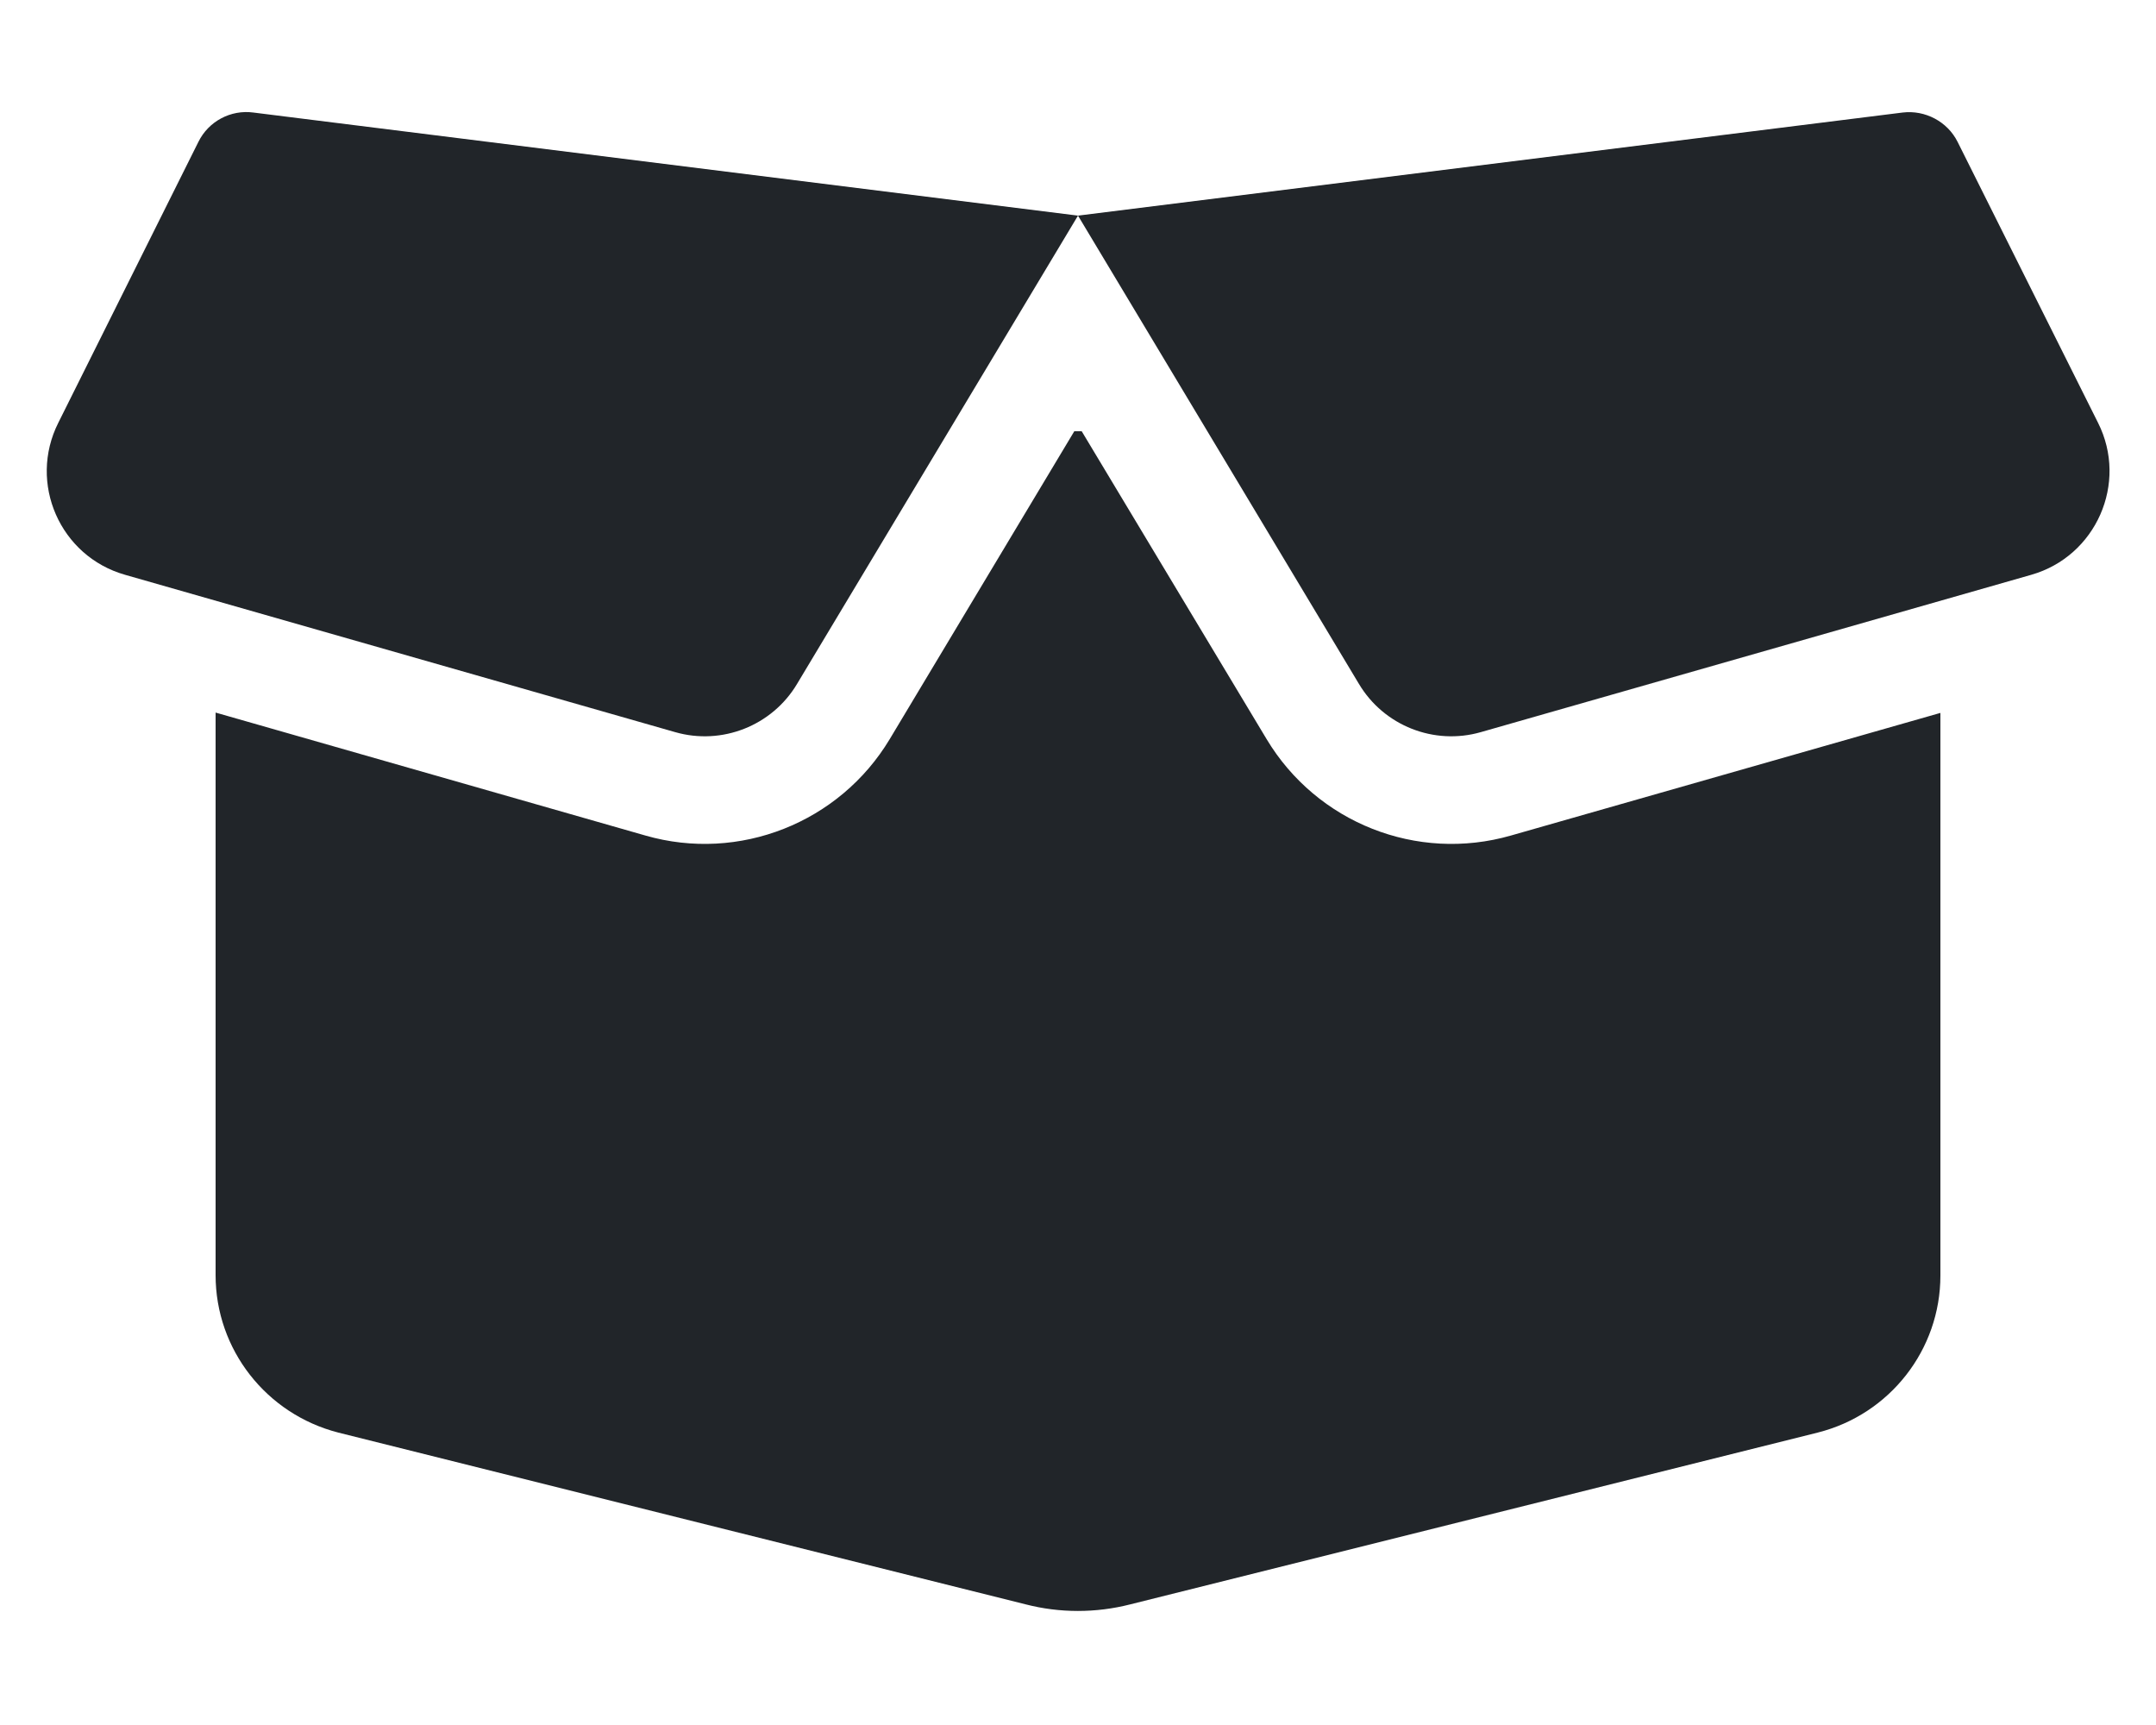 <svg class="svg-inline--fa fa-box-open" aria-hidden="true" focusable="false" data-prefix="fas" data-icon="box-open" role="img" xmlns="http://www.w3.org/2000/svg" viewBox="0 0 640 512" data-fa-i2svg=""><path fill="#212529" d="M58.9 42.1c3-6.1 9.6-9.6 16.3-8.7L320 64 564.8 33.4c6.7-.8 13.3 2.7 16.3 8.7l41.7 83.4c9 17.9-.6 39.6-19.8 45.1L439.6 217.3c-13.9 4-28.8-1.9-36.2-14.3L320 64 236.6 203c-7.4 12.4-22.3 18.3-36.2 14.3L37.1 170.6c-19.3-5.5-28.8-27.2-19.8-45.1L58.9 42.1zM321.1 128l54.9 91.4c14.9 24.8 44.6 36.6 72.5 28.6L576 211.6v167c0 22-15 41.2-36.4 46.6l-204.1 51c-10.2 2.6-20.9 2.6-31 0l-204.1-51C79 419.7 64 400.5 64 378.5v-167L191.6 248c27.8 8 57.6-3.8 72.5-28.6L318.9 128h2.2z"></path></svg>